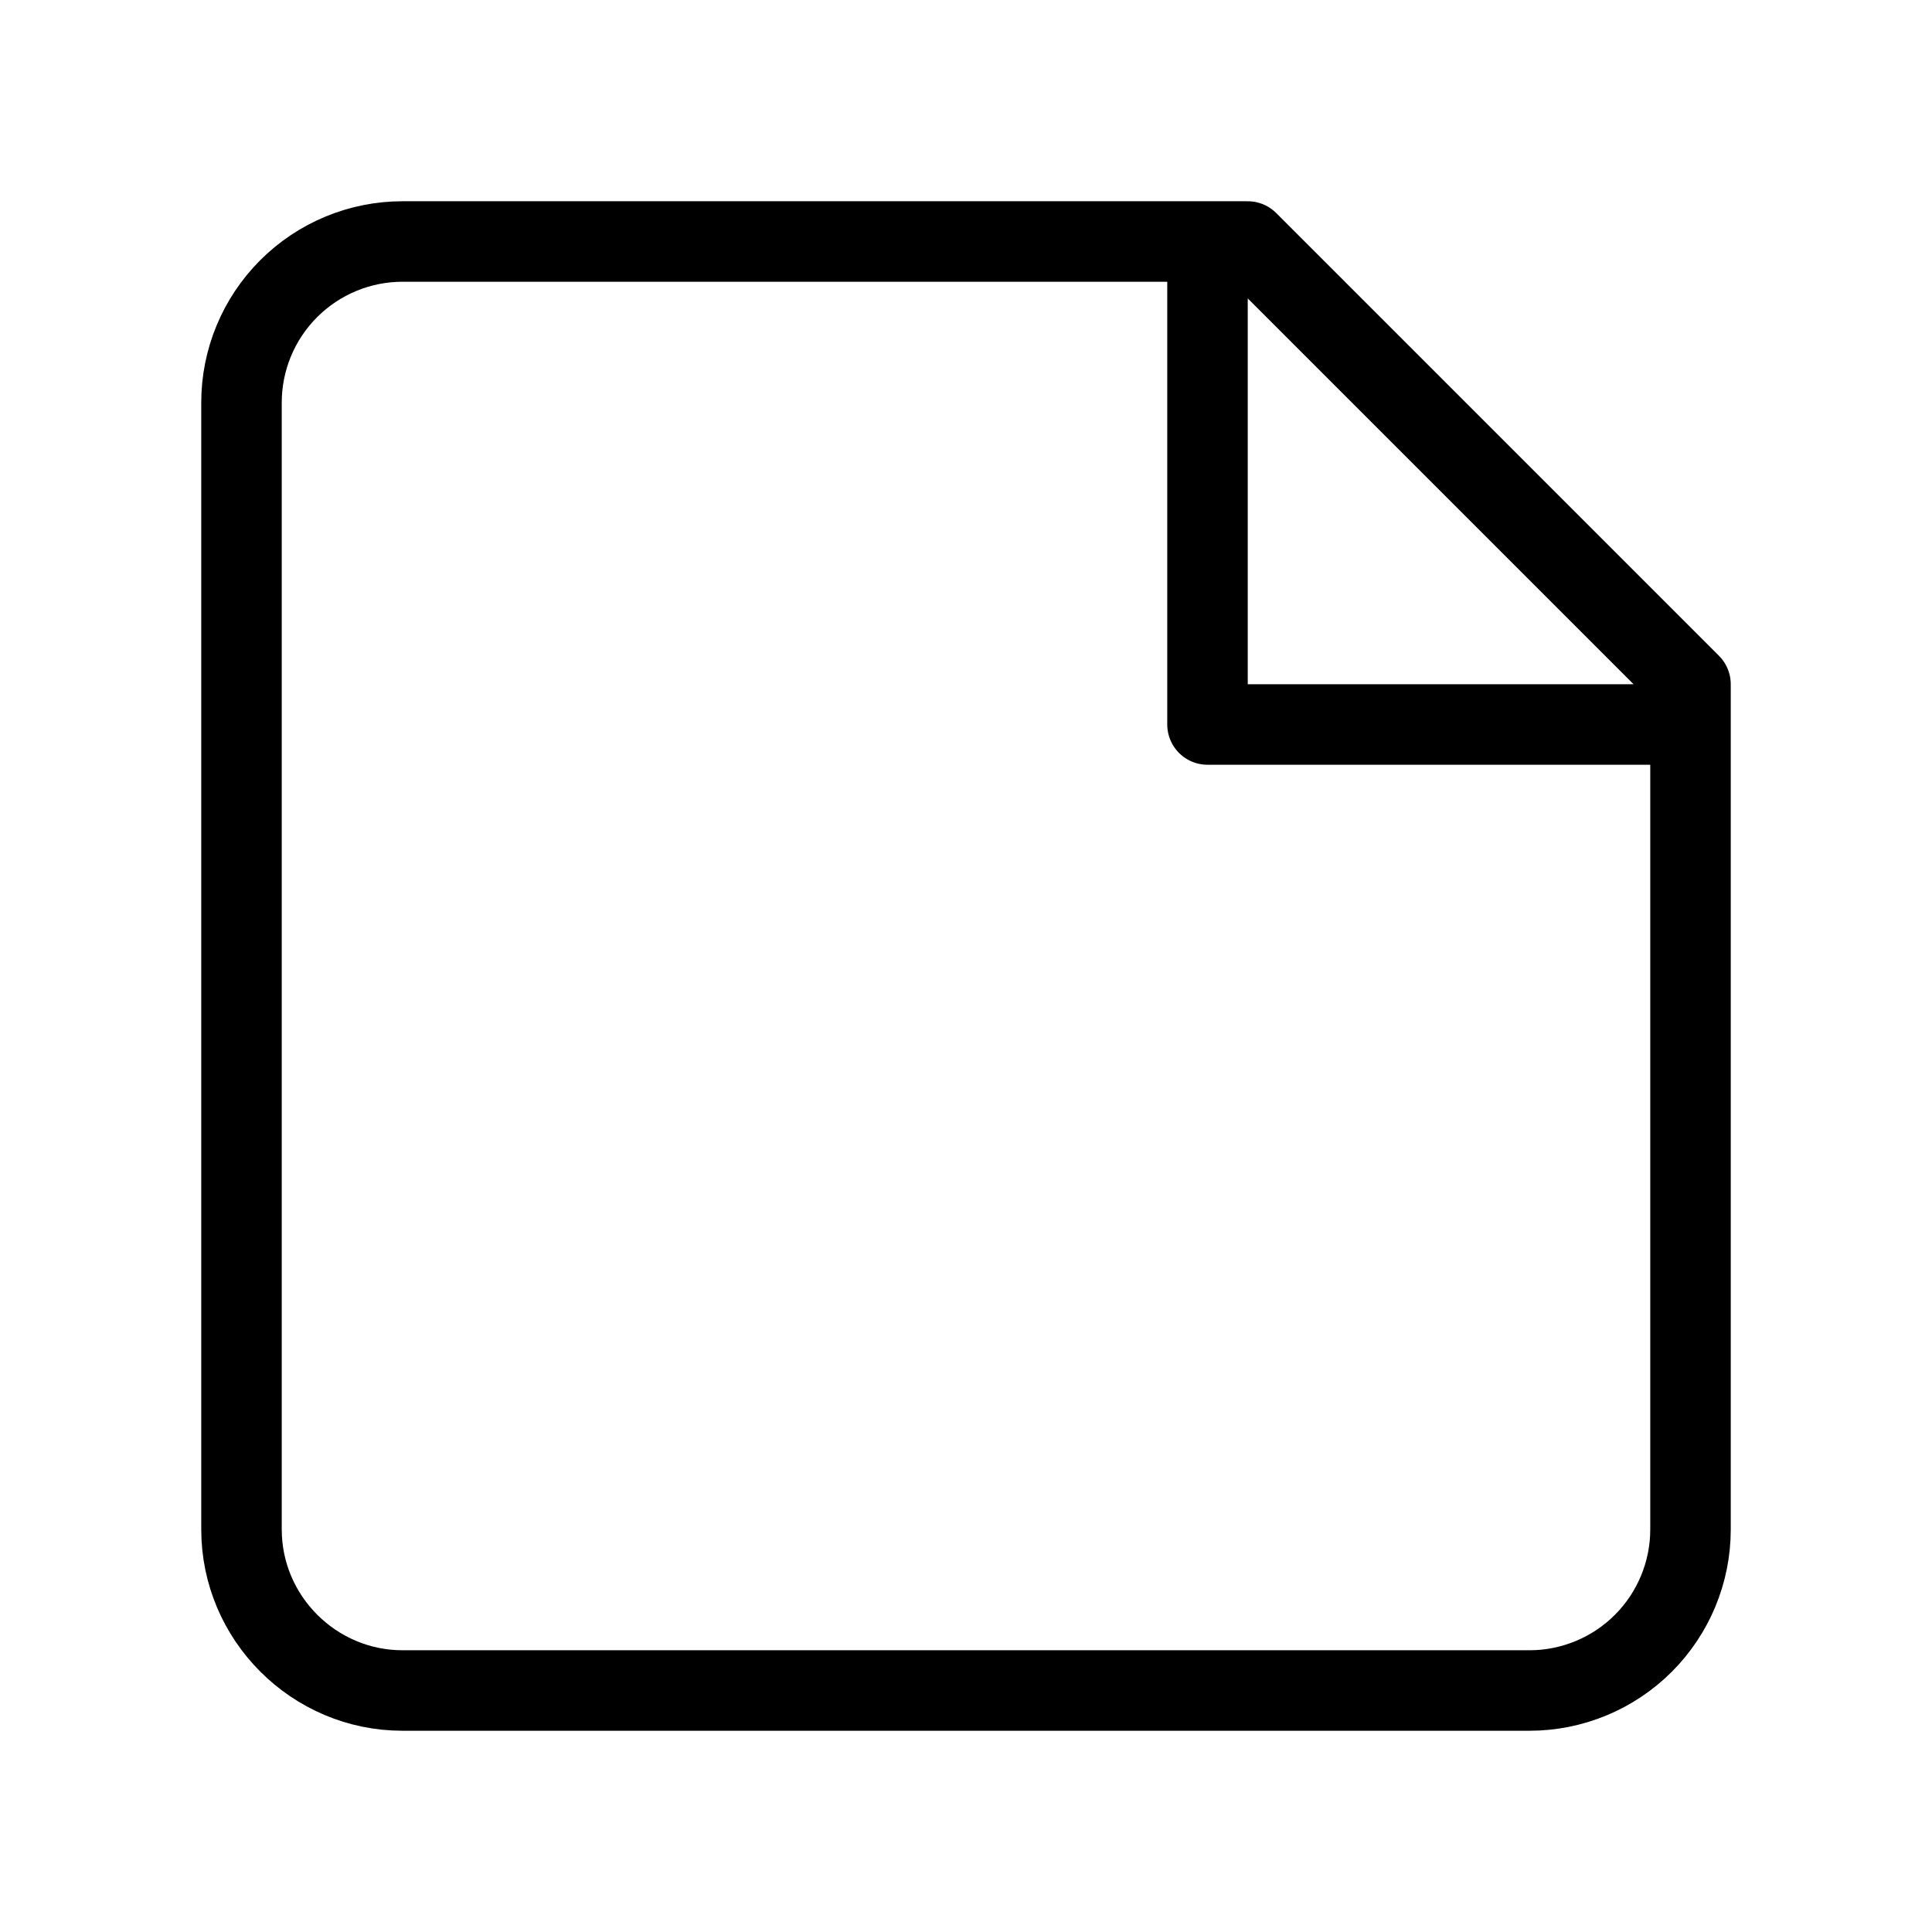 <svg width="24" height="24" viewBox="0 0 24 24" fill="none" xmlns="http://www.w3.org/2000/svg"><path d="M15 3V9H21M15.5 3H5C4.47 3 3.961 3.211 3.586 3.586C3.211 3.961 3 4.47 3 5V19C3 20.1 3.9 21 5 21H19C19.53 21 20.039 20.789 20.414 20.414C20.789 20.039 21 19.53 21 19V8.5L15.5 3Z" stroke="currentColor" stroke-width="1" stroke-linecap="round" stroke-linejoin="round"/></svg> 